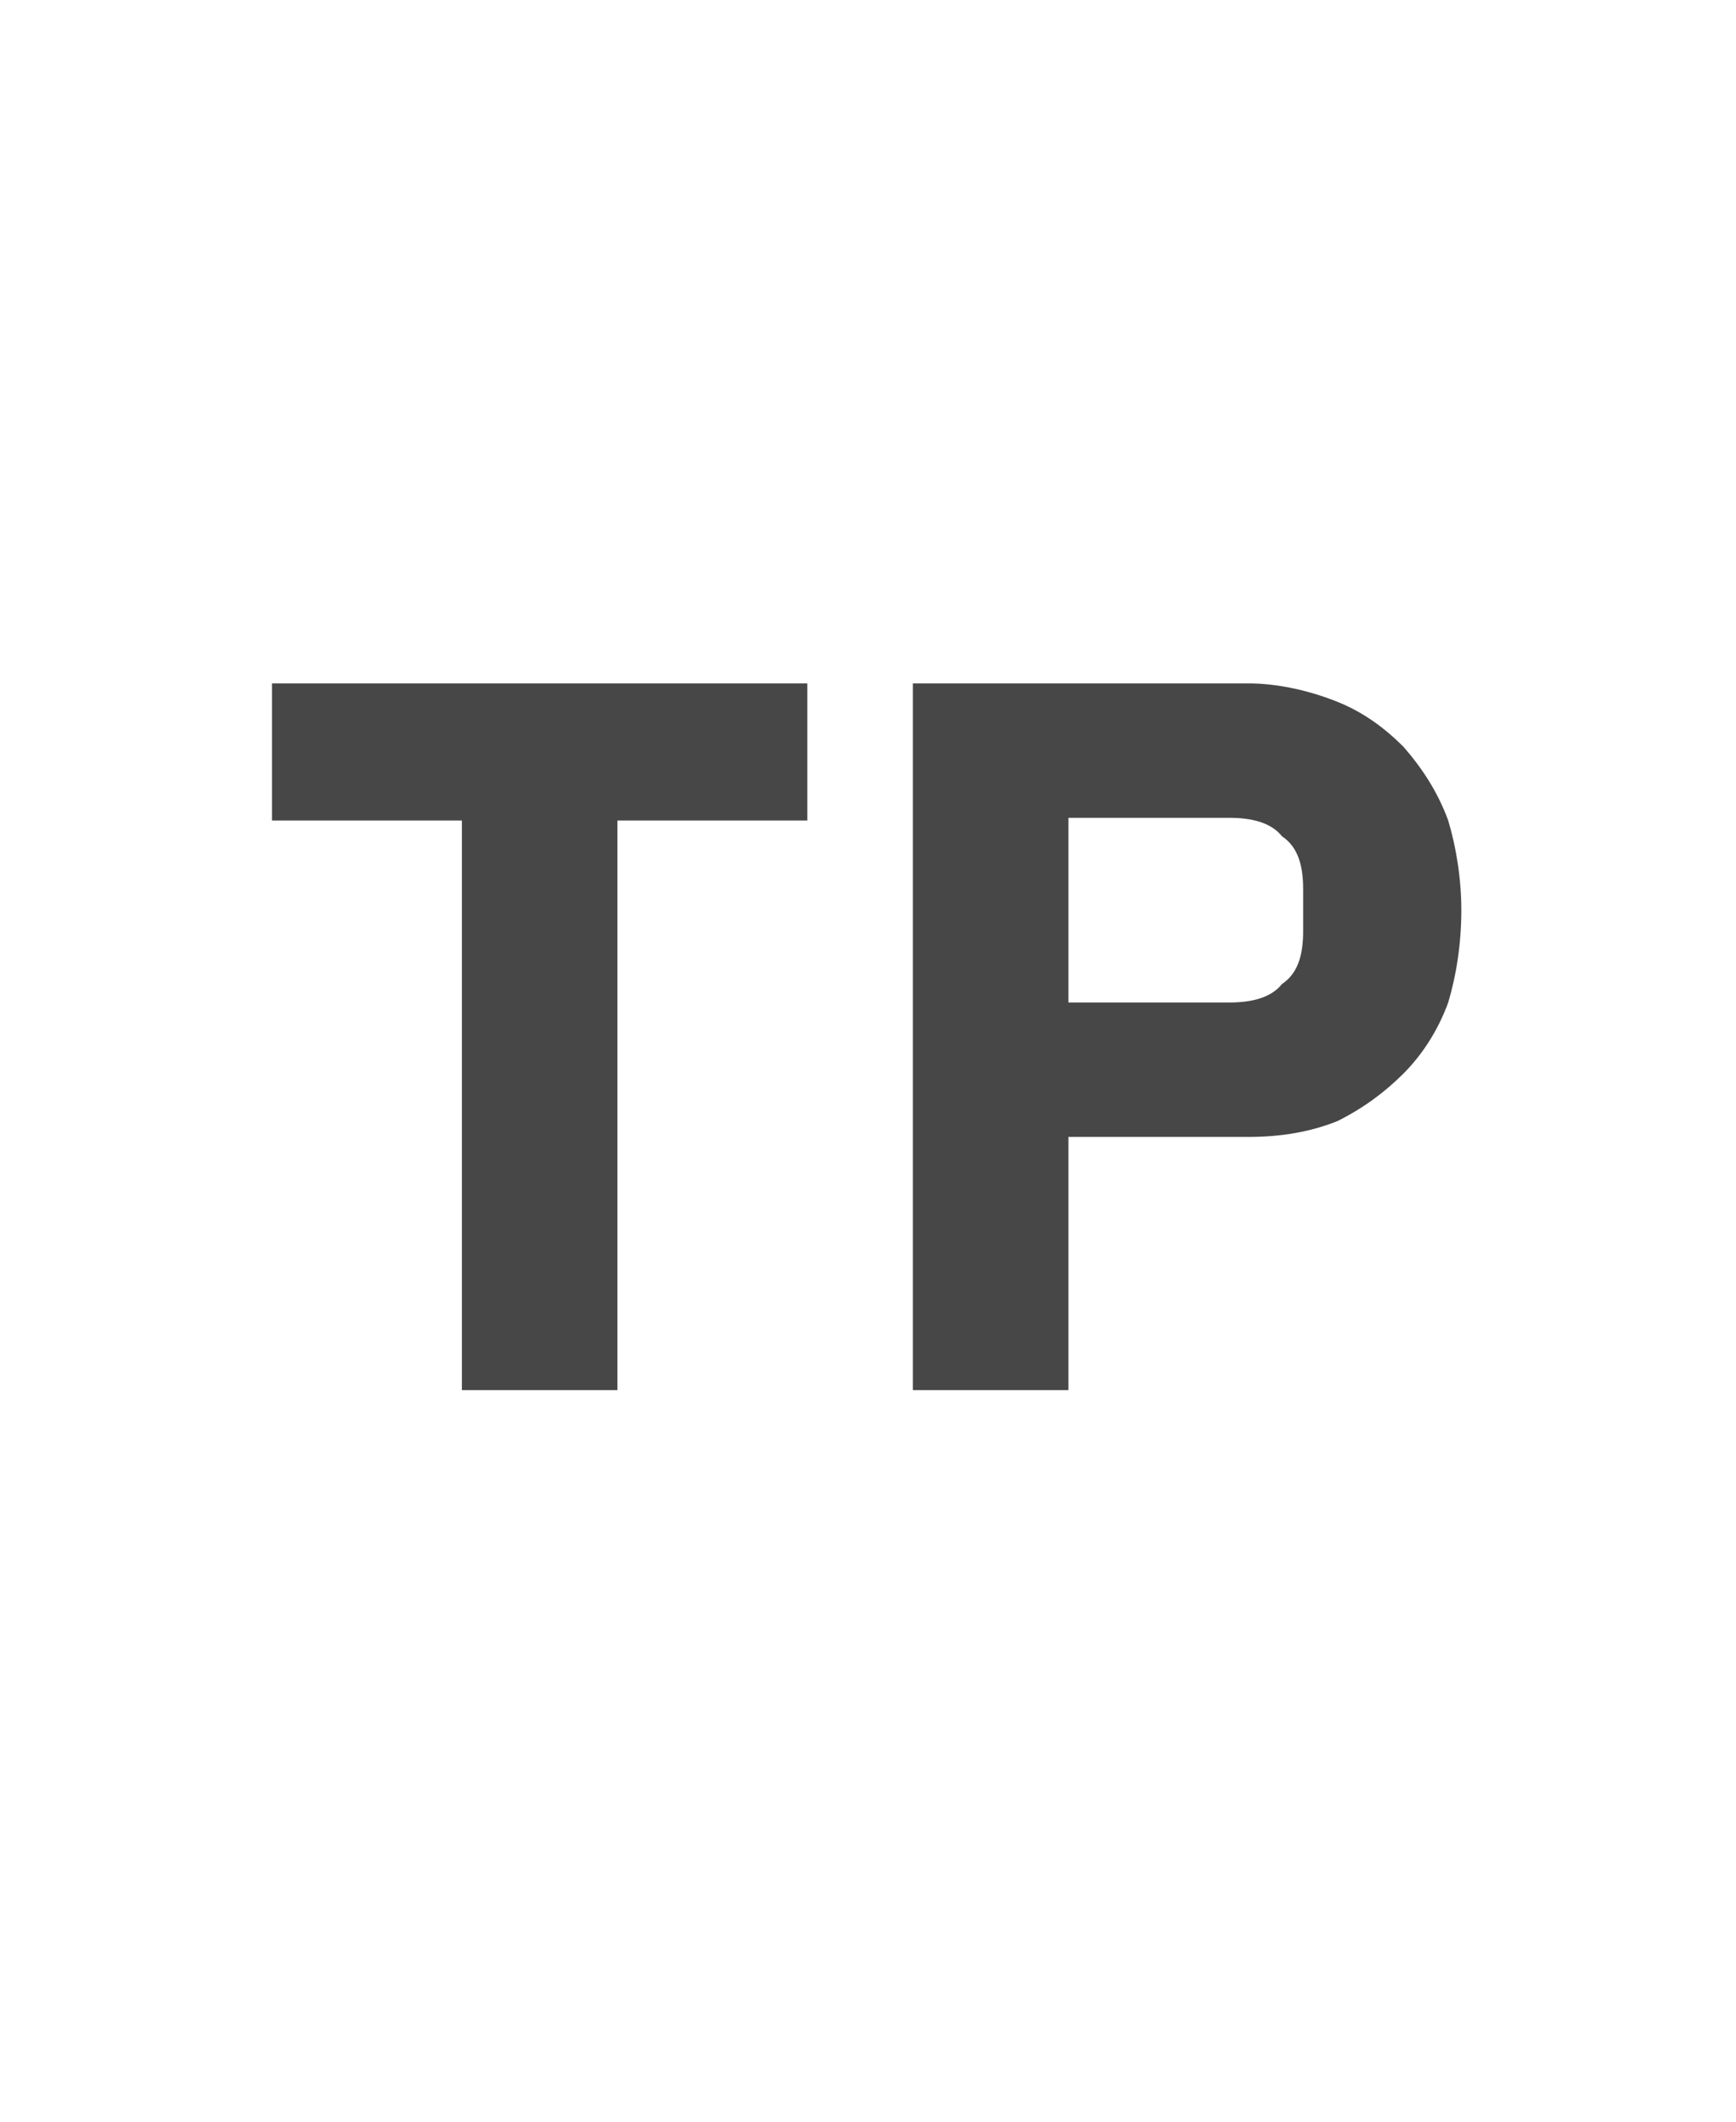<svg width="18" height="22" viewBox="0 0 18 22" fill="none" xmlns="http://www.w3.org/2000/svg">
<g id="label-paired / sm / take-profit-sm / bold" clip-path="url(#clip0_2556_12772)">
<path id="icon" d="M6.402 8.508V14.414H4.789V8.508H2.82V7.086H8.371V8.508H6.402ZM9.465 14.414V7.086H12.938C13.266 7.086 13.594 7.168 13.867 7.277C14.141 7.387 14.359 7.551 14.551 7.742C14.742 7.961 14.906 8.207 15.016 8.508C15.098 8.781 15.152 9.109 15.152 9.438C15.152 9.793 15.098 10.121 15.016 10.395C14.906 10.695 14.742 10.941 14.551 11.133C14.359 11.324 14.141 11.488 13.867 11.625C13.594 11.734 13.293 11.789 12.938 11.789H11.078V14.414H9.465ZM11.078 10.395H12.746C12.992 10.395 13.184 10.34 13.293 10.203C13.457 10.094 13.512 9.902 13.512 9.656V9.219C13.512 8.973 13.457 8.781 13.293 8.672C13.184 8.535 12.992 8.48 12.746 8.48H11.078V10.395Z" fill="black" fill-opacity="0.72"/>
</g>
<defs>
<clipPath id="clip0_2556_12772">
<rect width="18" height="22" fill="white"/>
</clipPath>
</defs>
</svg>
